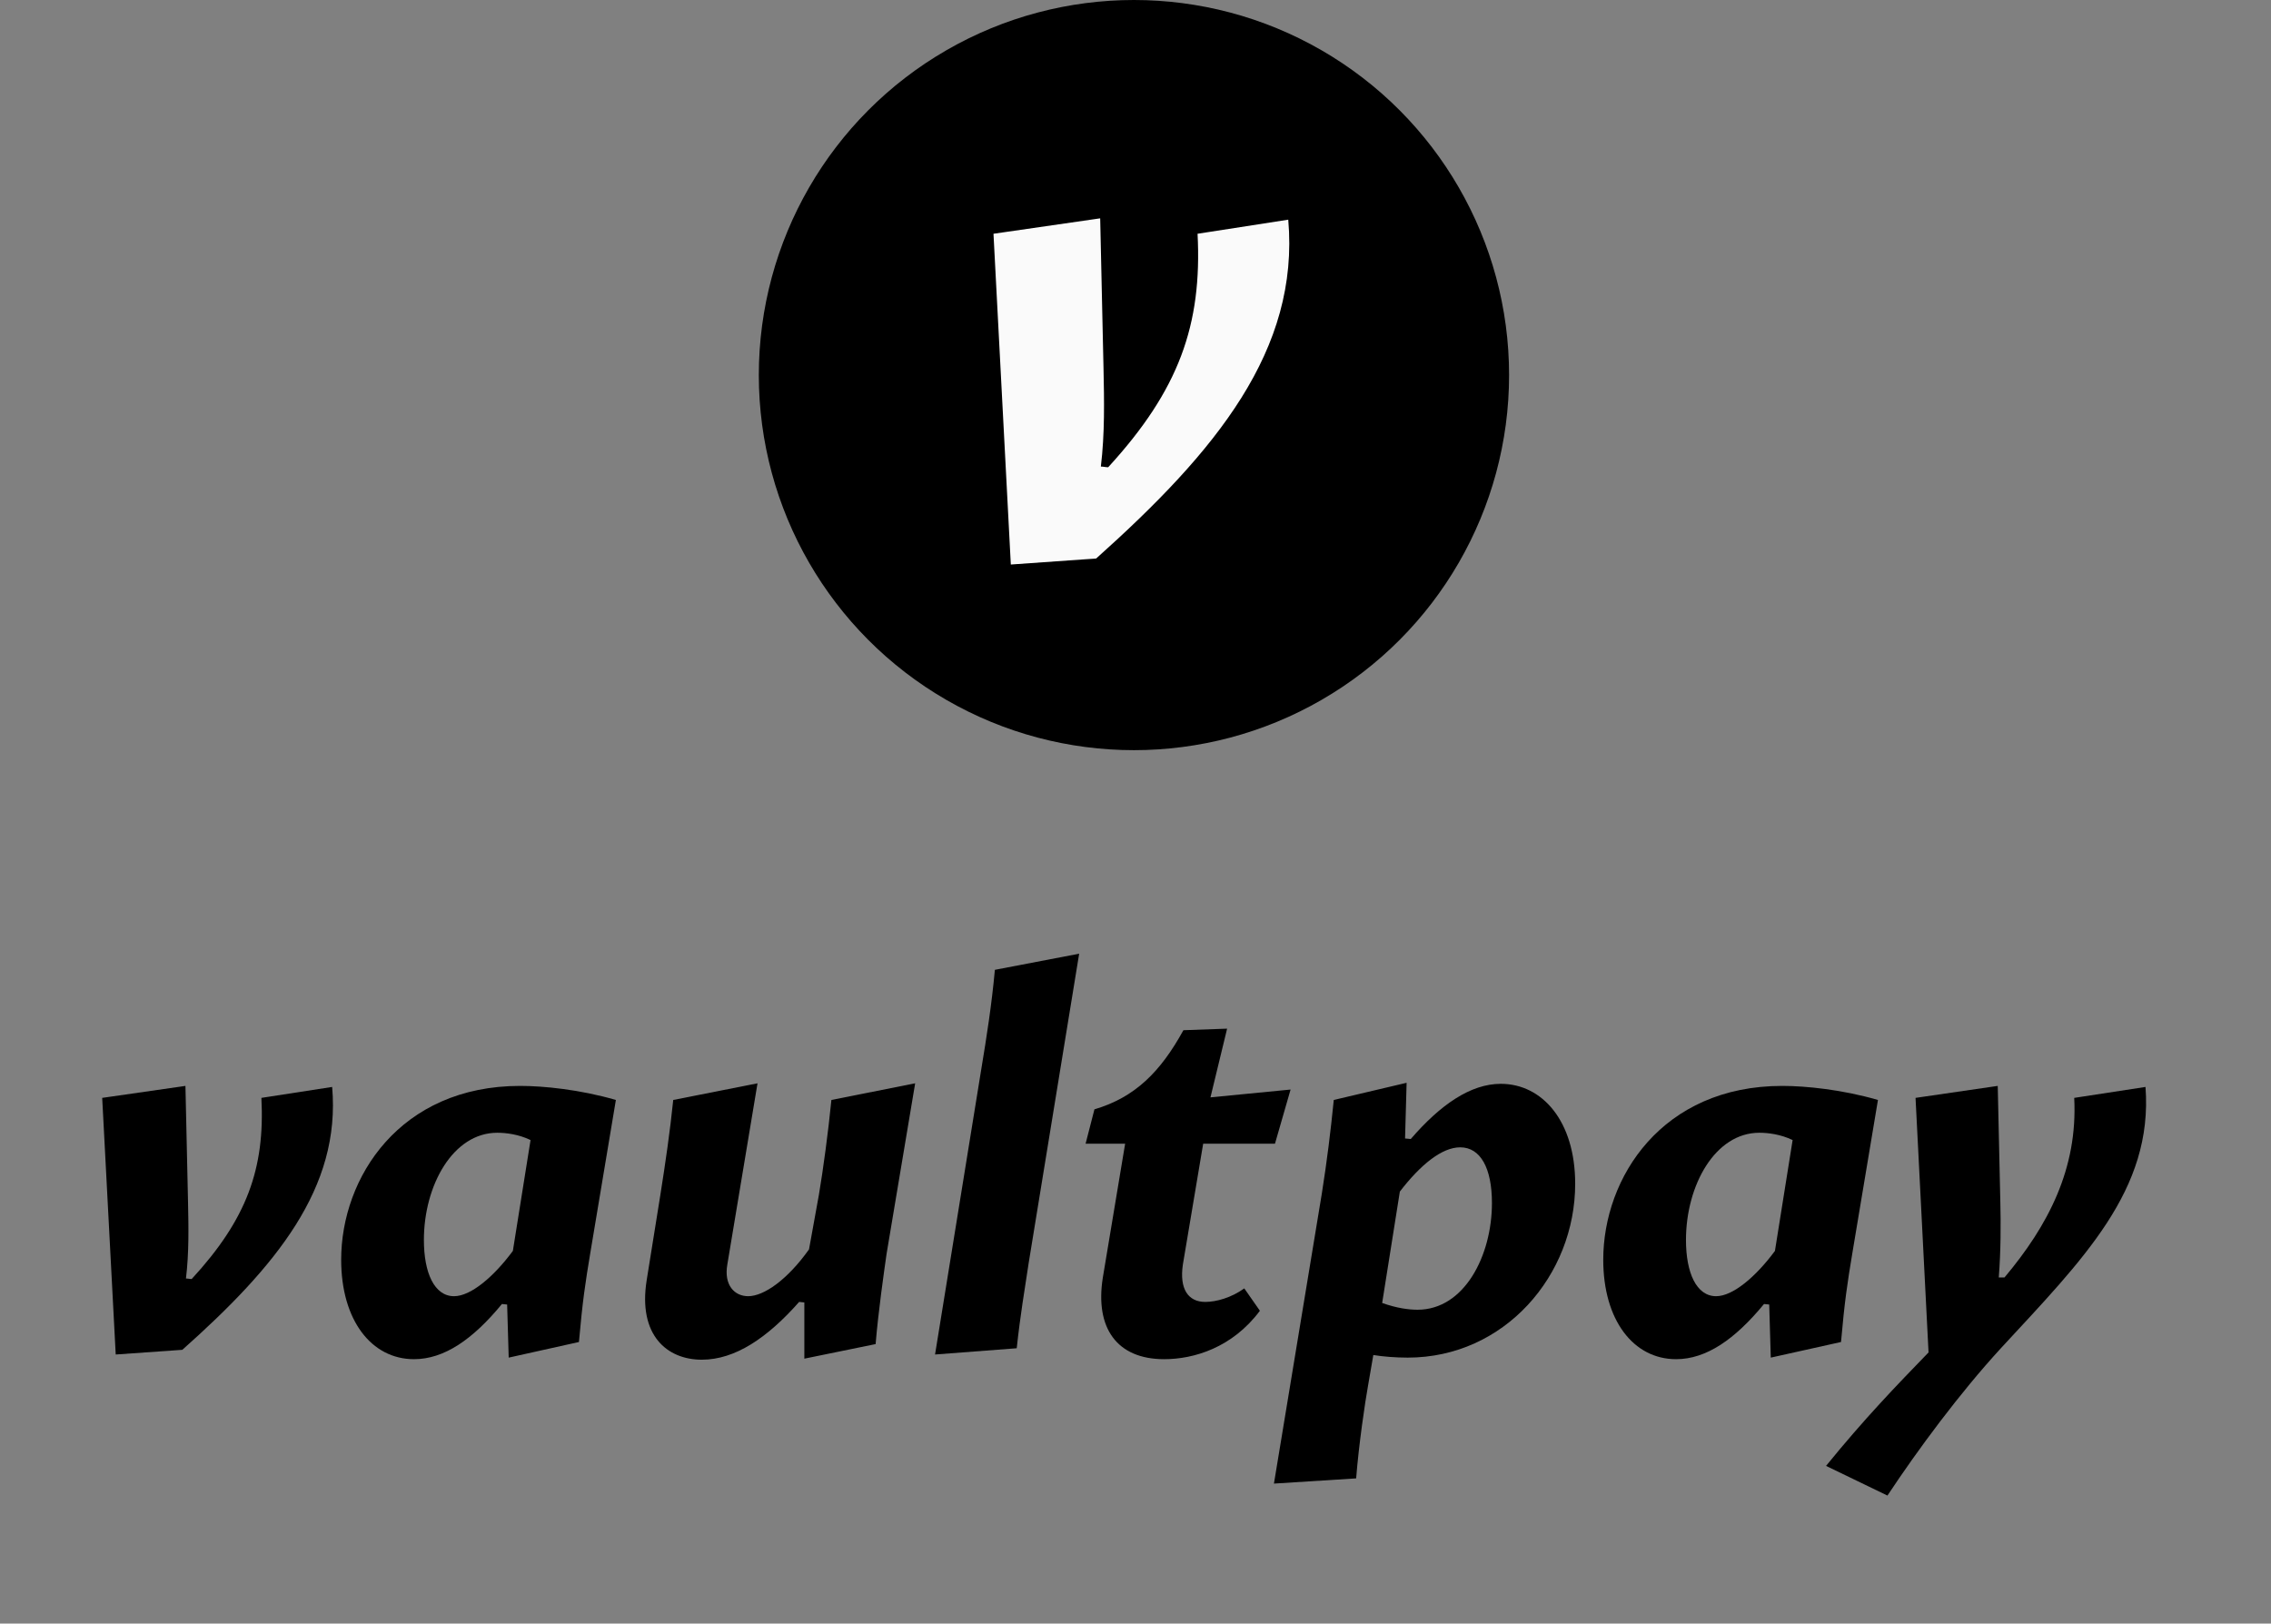 <svg width="600" height="429" viewBox="0 0 600 429" fill="none" xmlns="http://www.w3.org/2000/svg">
<rect x="0" y="0" width="600" height="429" fill="#808080" stroke="none"/>
<ellipse cx="299.59" cy="99.111" rx="99.111" ry="99.111" fill="black"/>
<g opacity="0.98">
<path d="M232.69 57.691C232.69 34.743 240.442 33.035 263.25 33.035H340.358C363.166 33.035 367.316 37.343 367.316 60.291V140.151C367.316 163.099 363.166 171.791 340.358 171.791L257.468 170.139C234.661 170.139 232.69 160.876 232.69 137.928V57.691Z" fill="black"/>
<path d="M267.06 149.169L262.479 61.768L290.67 57.691L291.551 97.402C291.728 105.734 291.904 114.599 290.847 123.286C291.551 123.286 292.08 123.463 292.785 123.463C311.462 103.075 317.629 85.879 316.395 61.768L340.358 58.045C343.354 92.438 321.329 119.208 289.613 147.573L267.06 149.169Z" fill="white"/>
</g>
<path d="M30.574 357.908L27 290.099L48.993 286.936L49.681 317.745C49.818 324.21 49.955 331.087 49.131 337.827C49.681 337.827 50.093 337.964 50.643 337.964C65.213 322.147 70.024 308.805 69.062 290.099L87.756 287.211C90.093 313.894 72.911 334.663 48.168 356.67L30.574 357.908Z" fill="black"/>
<path d="M134.399 358.733L133.987 344.704L132.612 344.566C124.915 353.919 117.355 359.146 109.382 359.146C98.111 359.146 90.138 348.83 90.138 332.875C90.138 311.143 105.671 286.936 137.423 286.936C143.609 286.936 153.231 287.899 162.715 290.649L155.98 330.949C154.605 339.202 153.918 343.741 152.956 354.607L134.399 358.733ZM135.499 330.537L140.172 301.24C137.011 299.727 133.712 299.315 131.375 299.315C119.691 299.315 111.994 313.206 111.994 327.648C111.994 336.314 114.743 342.503 119.966 342.503C124.365 342.503 130.413 337.414 135.499 330.537Z" fill="black"/>
<path d="M241.787 286.248L234.227 331.362C233.539 336.176 232.027 346.767 231.34 355.157L212.508 359.008V344.154L211.134 344.016C202.749 353.506 194.226 359.283 185.429 359.283C176.22 359.283 168.522 352.819 170.859 338.239L174.433 315.957C175.807 307.292 177.044 298.764 177.869 290.649L200.137 286.248L192.165 334.113C191.202 339.615 194.089 342.503 197.663 342.503C201.787 342.503 207.972 338.239 213.745 330.124L216.357 315.682C217.457 309.218 218.831 299.04 219.656 290.649L241.787 286.248Z" fill="black"/>
<path d="M247.04 357.908L259.274 282.397C260.648 274.144 262.023 265.342 262.848 256.264L285.116 252L271.782 333.7C270.683 340.99 269.583 347.317 268.621 356.257L247.04 357.908Z" fill="black"/>
<path d="M291.352 337.689L297.263 302.203H286.816L289.153 293.125C299.874 289.962 306.61 283.222 312.658 272.219L324.204 271.806L319.806 289.962L340.974 287.899L336.85 302.203H317.881L312.52 334.113C311.558 340.577 313.895 344.016 318.431 344.016C321.318 344.016 325.304 342.916 328.74 340.44L332.864 346.354C325.579 356.12 315.407 359.146 307.572 359.146C295.063 359.146 289.29 350.893 291.352 337.689Z" fill="black"/>
<path d="M369.842 314.857L365.169 344.291C369.017 345.666 372.179 346.079 374.516 346.079C386.887 346.079 394.172 331.775 394.172 317.883C394.172 308.668 391.148 303.166 385.787 303.166C380.976 303.166 375.34 307.705 369.842 314.857ZM362.832 358.045L361.457 366.023C360.632 370.562 358.983 381.84 358.296 390.643L336.577 392.018L349.224 315.407C350.598 306.742 351.56 298.902 352.385 290.649L371.629 286.111L371.217 300.828L372.729 300.965C380.564 291.887 388.536 286.386 396.509 286.386C407.505 286.386 416.165 296.289 416.165 312.794C416.165 337.001 397.471 358.733 371.904 358.733C368.742 358.733 365.306 358.458 362.832 358.045Z" fill="black"/>
<path d="M467.841 358.733L467.428 344.704L466.054 344.566C458.356 353.919 450.796 359.146 442.823 359.146C431.552 359.146 423.579 348.83 423.579 332.875C423.579 311.143 439.112 286.936 470.865 286.936C477.05 286.936 486.672 287.899 496.157 290.649L489.421 330.949C488.047 339.202 487.359 343.741 486.397 354.607L467.841 358.733ZM468.94 330.537L473.614 301.24C470.452 299.727 467.153 299.315 464.816 299.315C453.133 299.315 445.435 313.206 445.435 327.648C445.435 336.314 448.184 342.503 453.408 342.503C457.806 342.503 463.854 337.414 468.94 330.537Z" fill="black"/>
<path d="M498.664 395.182L482.444 387.342C492.616 374.826 501.001 366.16 509.523 357.358L506.087 290.099L527.805 286.936L528.492 317.745C528.63 323.247 528.63 330.537 528.08 337.551H529.592C541.139 323.797 548.974 308.805 548.011 290.099L566.843 287.211C568.905 314.444 550.348 332.737 528.63 356.257C517.771 368.086 506.774 382.941 498.664 395.182Z" fill="black"/>
</svg>
